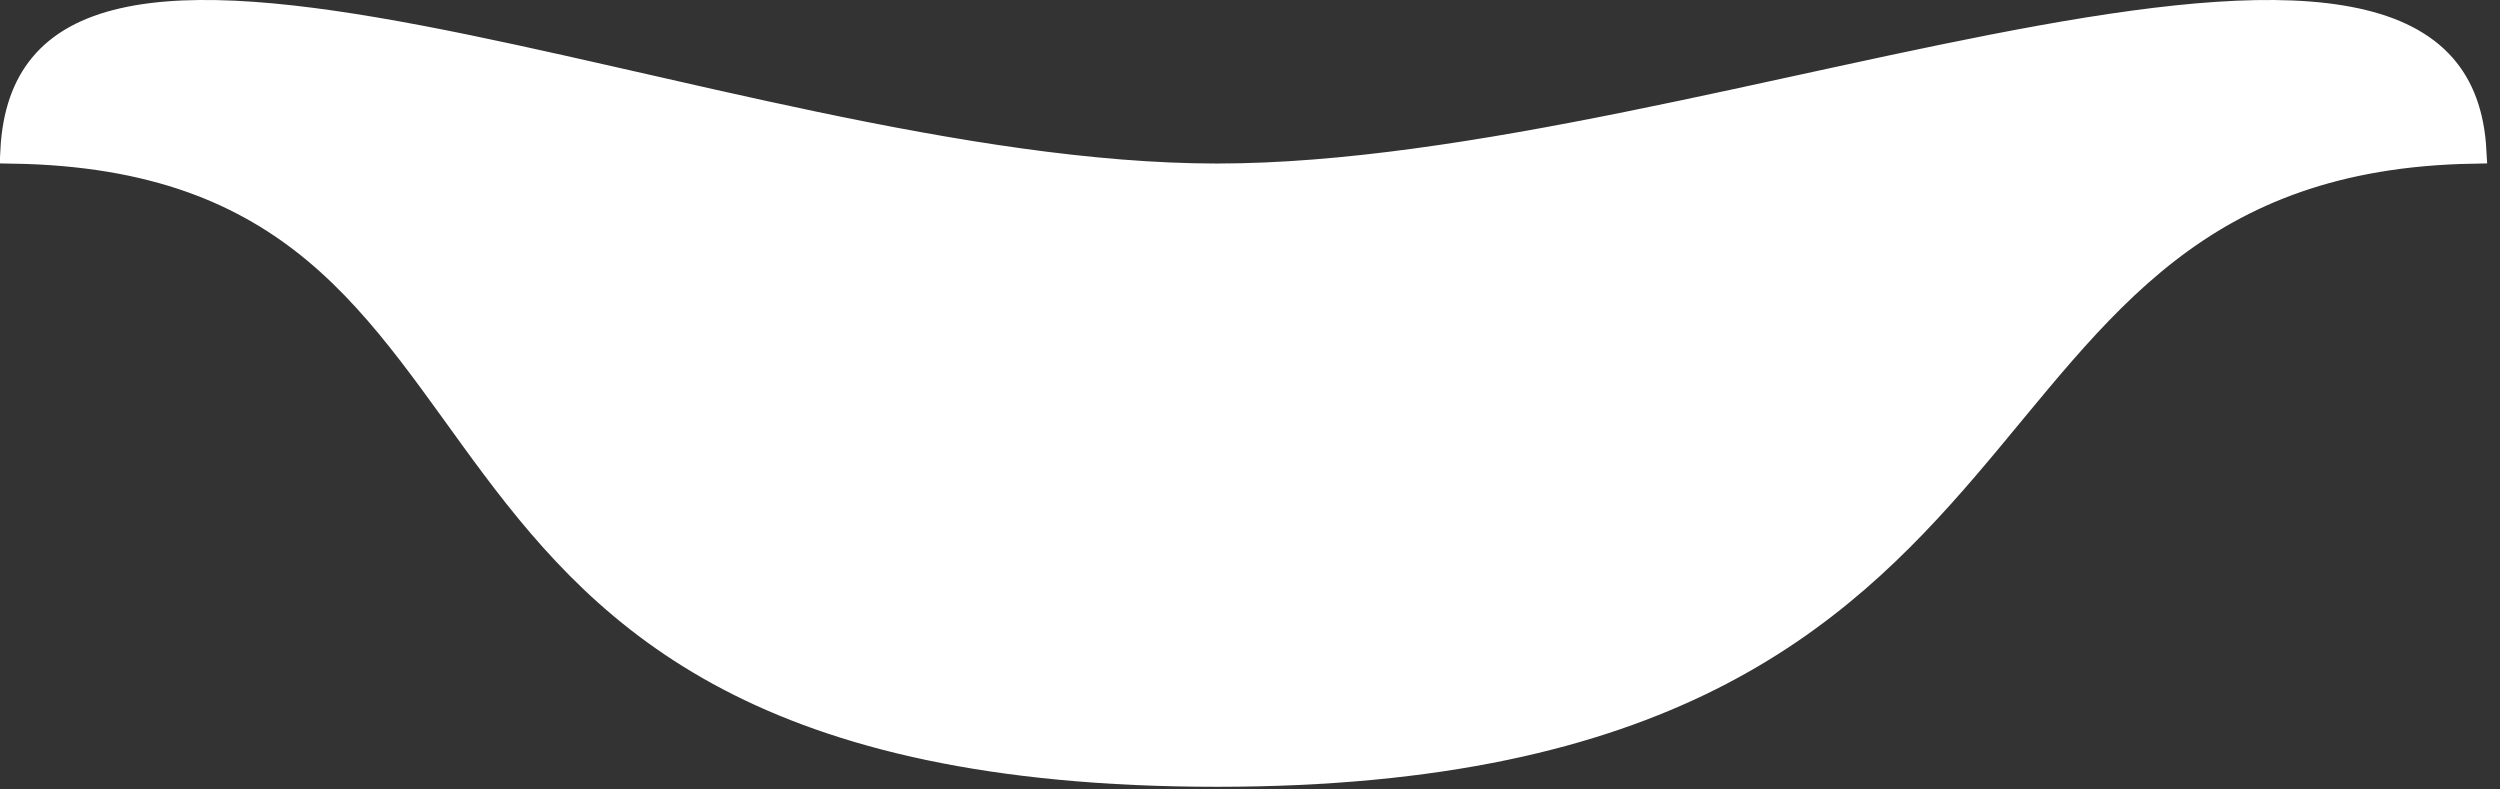 <svg width="95" height="30" viewBox="0 0 95 30" fill="none" xmlns="http://www.w3.org/2000/svg">
<rect x="0" y="0" width="95" height="30" fill="#333333" stroke="none"/>
<path d="M77.558 1.463C82.409 0.588 86.578 0.172 89.516 0.805C90.973 1.118 92.082 1.68 92.827 2.529C93.492 3.286 93.906 4.317 93.984 5.719C88.748 5.81 85.195 7.301 82.334 9.52C79.418 11.781 77.218 14.813 74.718 17.73C72.199 20.669 69.32 23.573 64.97 25.75C60.618 27.928 54.756 29.397 46.252 29.398C37.62 29.398 31.856 27.927 27.713 25.755C23.574 23.584 21.009 20.691 18.804 17.756C16.617 14.845 14.728 11.801 12.01 9.531C9.334 7.298 5.864 5.807 0.513 5.718C0.586 4.309 0.976 3.274 1.598 2.517C2.291 1.671 3.321 1.114 4.679 0.803C7.423 0.173 11.336 0.587 15.94 1.462C20.543 2.337 25.682 3.637 30.943 4.737C36.173 5.831 41.47 6.714 46.252 6.714C51.033 6.714 56.454 5.832 61.869 4.738C67.311 3.639 72.709 2.337 77.558 1.463Z" fill="white" stroke="white"/>
</svg>
